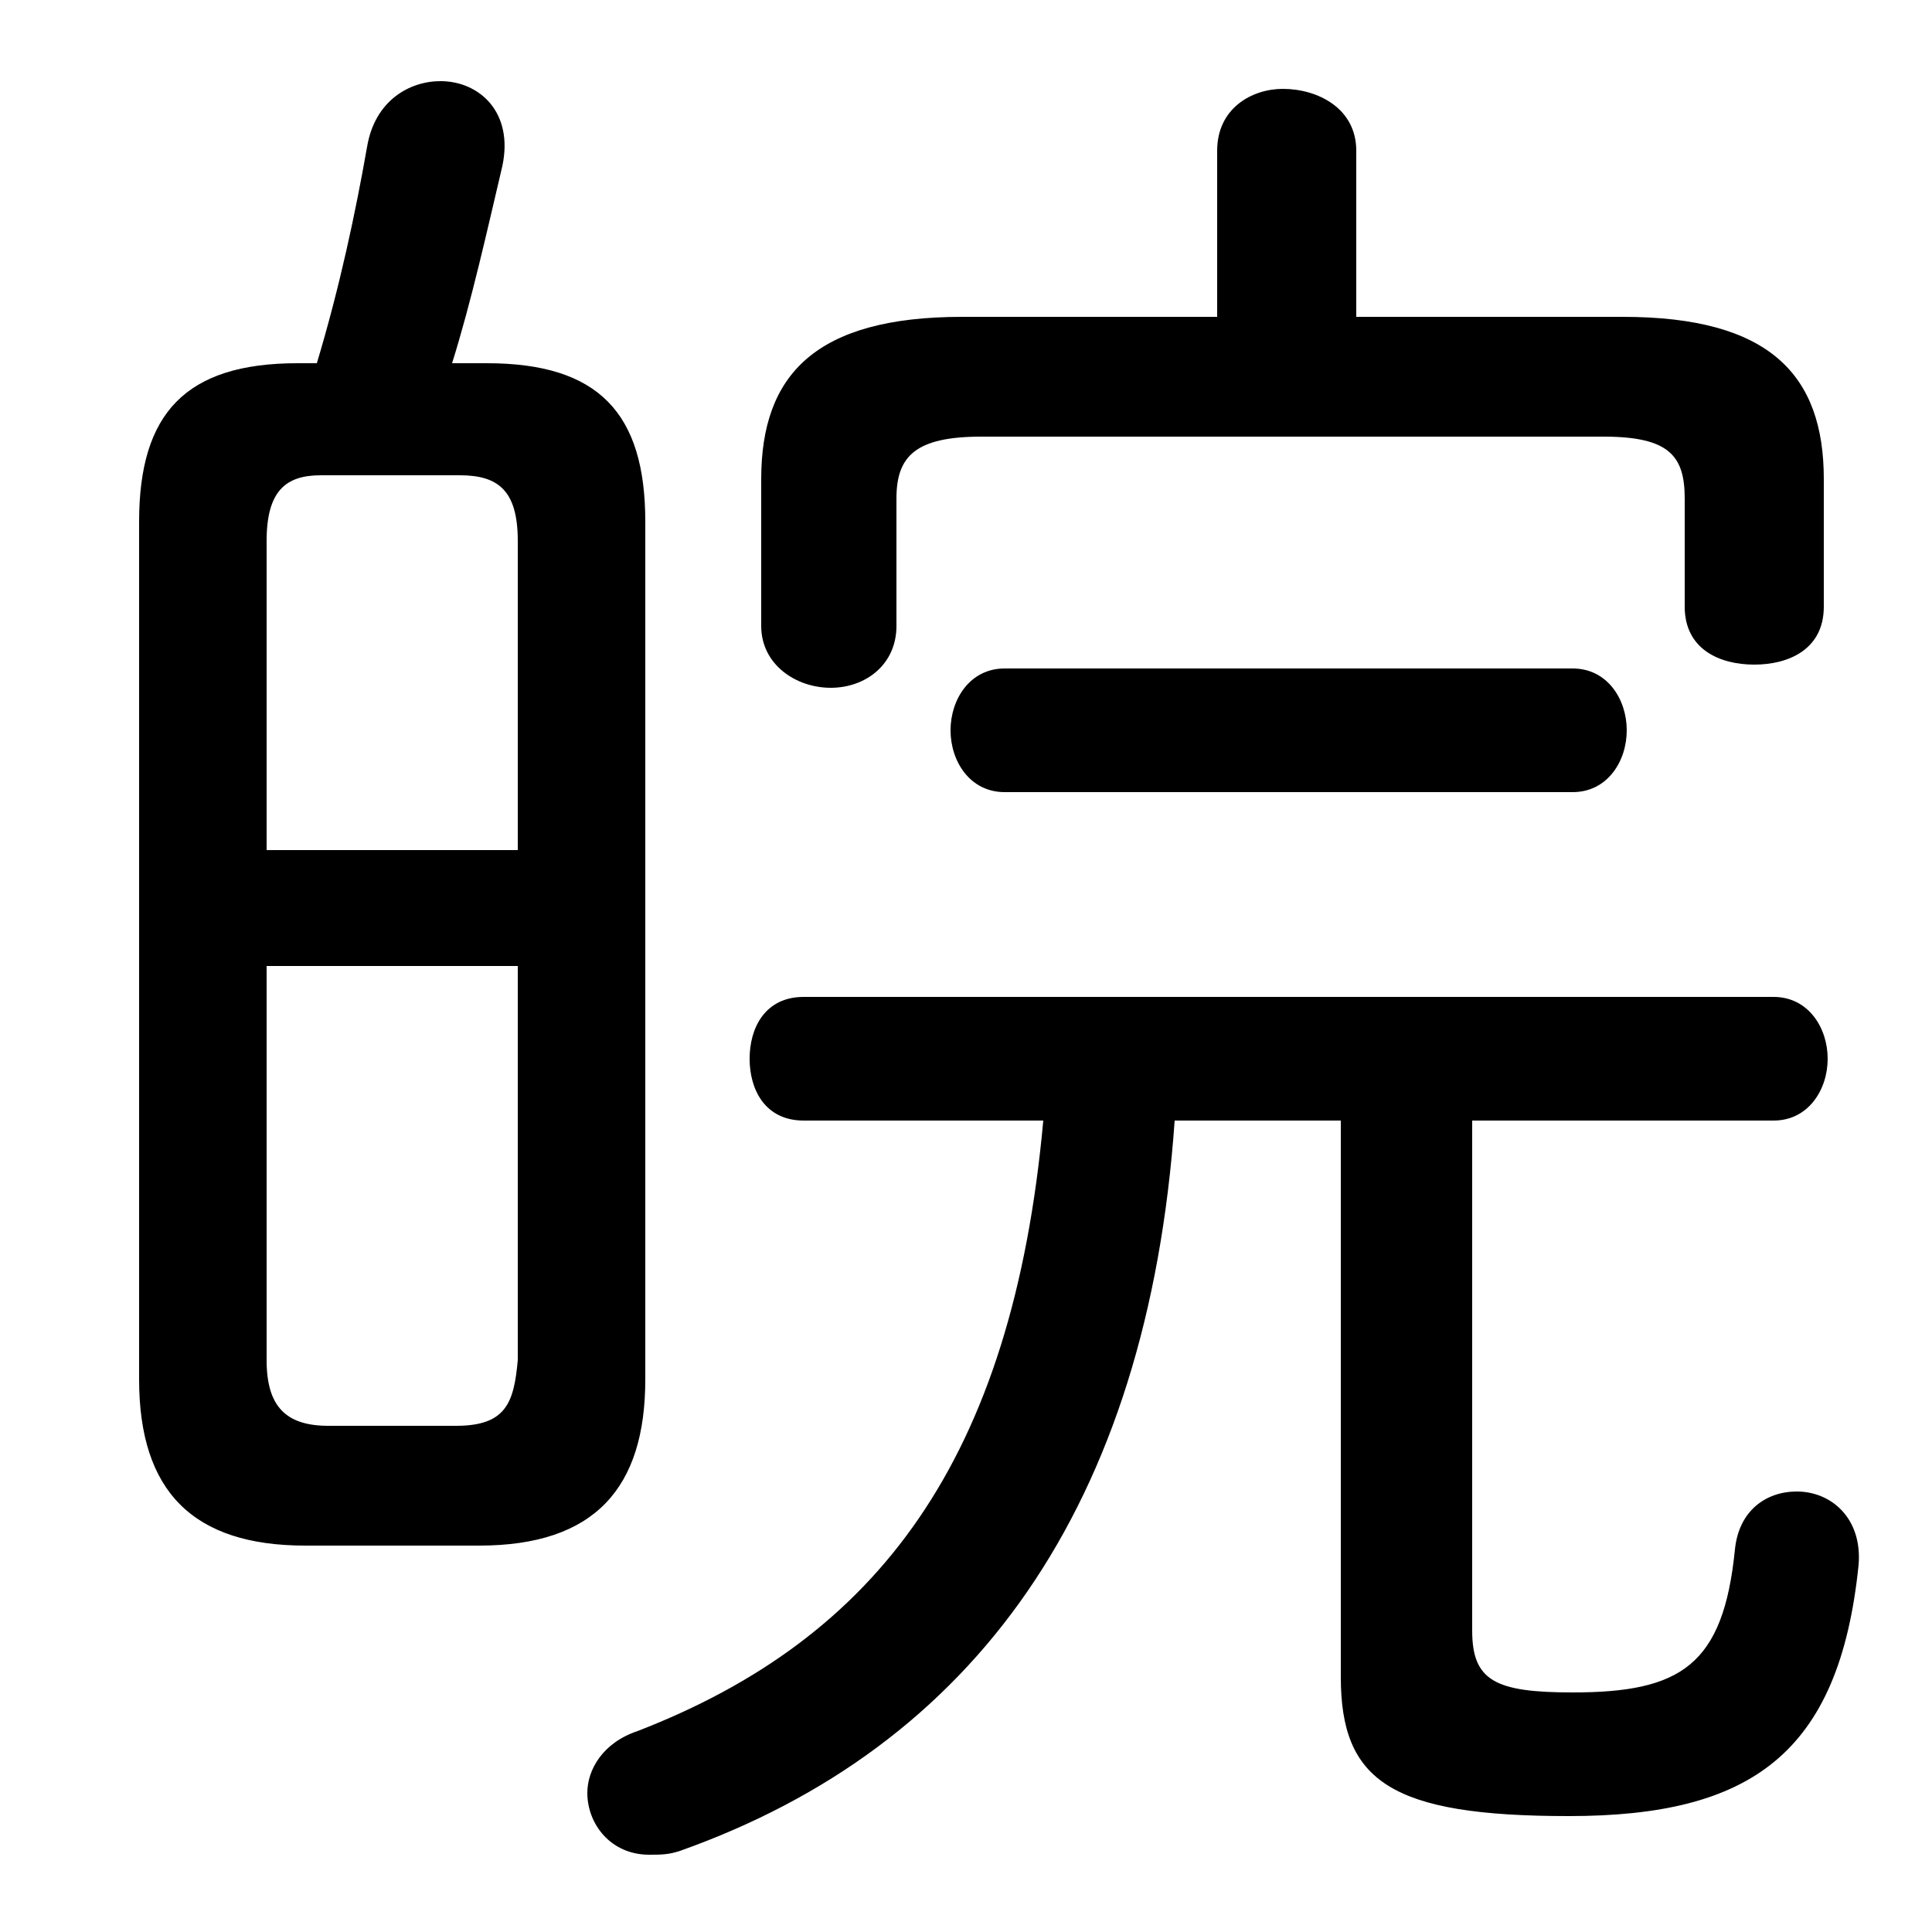 <svg xmlns="http://www.w3.org/2000/svg" viewBox="0 -44.0 50.0 50.0">
    <rect x="0" y="-44.0" width="50.0" height="50.0" fill="#808080" stroke="none"/>
    <g transform="scale(1, -1)">
        <!-- ボディの枠 -->
        <rect x="0" y="-6.0" width="50.0" height="50.0"
            stroke="white" fill="white"/>
        <!-- グリフ座標系の原点 -->
        <circle cx="0" cy="0" r="5" fill="white"/>
        <!-- グリフのアウトライン -->
        <g style="fill:black;stroke:#000000;stroke-width:0;stroke-linecap:round;stroke-linejoin:round;">
        <path d="M 12.4 4.0 C 15.4 4.0 16.7 5.5 16.7 8.3 L 16.7 30.5 C 16.7 33.3 15.5 34.6 12.6 34.6 L 11.7 34.6 C 12.2 36.2 12.6 38.0 13.0 39.7 C 13.3 41.1 12.4 41.9 11.4 41.9 C 10.6 41.9 9.7 41.4 9.5 40.2 C 9.2 38.5 8.8 36.6 8.2 34.6 L 7.7 34.6 C 4.8 34.6 3.6 33.3 3.6 30.5 L 3.6 8.3 C 3.6 5.4 5.0 4.0 7.9 4.0 Z M 8.5 7.1 C 7.4 7.1 6.9 7.6 6.9 8.8 L 6.9 19.0 L 13.4 19.0 L 13.4 8.8 C 13.3 7.7 13.1 7.1 11.8 7.1 Z M 13.4 22.0 L 6.9 22.0 L 6.9 30.0 C 6.9 31.3 7.4 31.7 8.3 31.7 L 11.9 31.7 C 12.9 31.7 13.4 31.3 13.4 30.0 Z M 27.0 15.0 C 26.2 6.2 22.7 1.6 16.5 -0.8 C 15.6 -1.1 15.2 -1.8 15.2 -2.4 C 15.2 -3.2 15.8 -4.0 16.8 -4.0 C 17.1 -4.0 17.3 -4.0 17.6 -3.9 C 25.2 -1.2 29.7 5.0 30.4 15.0 L 34.7 15.0 L 34.7 0.6 C 34.7 -2.1 36.0 -3.0 40.6 -3.0 C 45.3 -3.0 47.6 -1.4 48.1 3.5 C 48.2 4.7 47.4 5.4 46.5 5.4 C 45.7 5.4 45.0 4.9 44.9 3.9 C 44.6 0.9 43.5 0.2 40.7 0.2 C 38.7 0.2 38.1 0.5 38.1 1.8 L 38.1 15.0 L 45.9 15.0 C 46.8 15.0 47.3 15.8 47.3 16.6 C 47.3 17.4 46.8 18.2 45.9 18.2 L 20.8 18.2 C 19.8 18.2 19.4 17.4 19.4 16.6 C 19.4 15.8 19.8 15.0 20.8 15.0 Z M 35.1 35.8 L 35.1 40.1 C 35.1 41.2 34.1 41.7 33.2 41.7 C 32.4 41.7 31.5 41.2 31.5 40.1 L 31.5 35.8 L 24.9 35.8 C 21.1 35.8 19.7 34.3 19.7 31.6 L 19.7 27.8 C 19.7 26.8 20.6 26.2 21.5 26.2 C 22.4 26.2 23.2 26.8 23.2 27.8 L 23.2 31.1 C 23.2 32.2 23.7 32.7 25.4 32.7 L 41.5 32.7 C 43.2 32.7 43.6 32.2 43.6 31.1 L 43.6 28.3 C 43.6 27.2 44.5 26.8 45.4 26.8 C 46.3 26.8 47.2 27.2 47.2 28.3 L 47.2 31.6 C 47.2 34.3 45.8 35.8 42.0 35.8 Z M 40.7 23.5 C 41.6 23.5 42.1 24.3 42.1 25.1 C 42.1 25.9 41.6 26.7 40.7 26.7 L 26.0 26.7 C 25.1 26.7 24.6 25.9 24.6 25.1 C 24.6 24.3 25.1 23.5 26.0 23.5 Z"/>
    </g>
    </g>
</svg>
